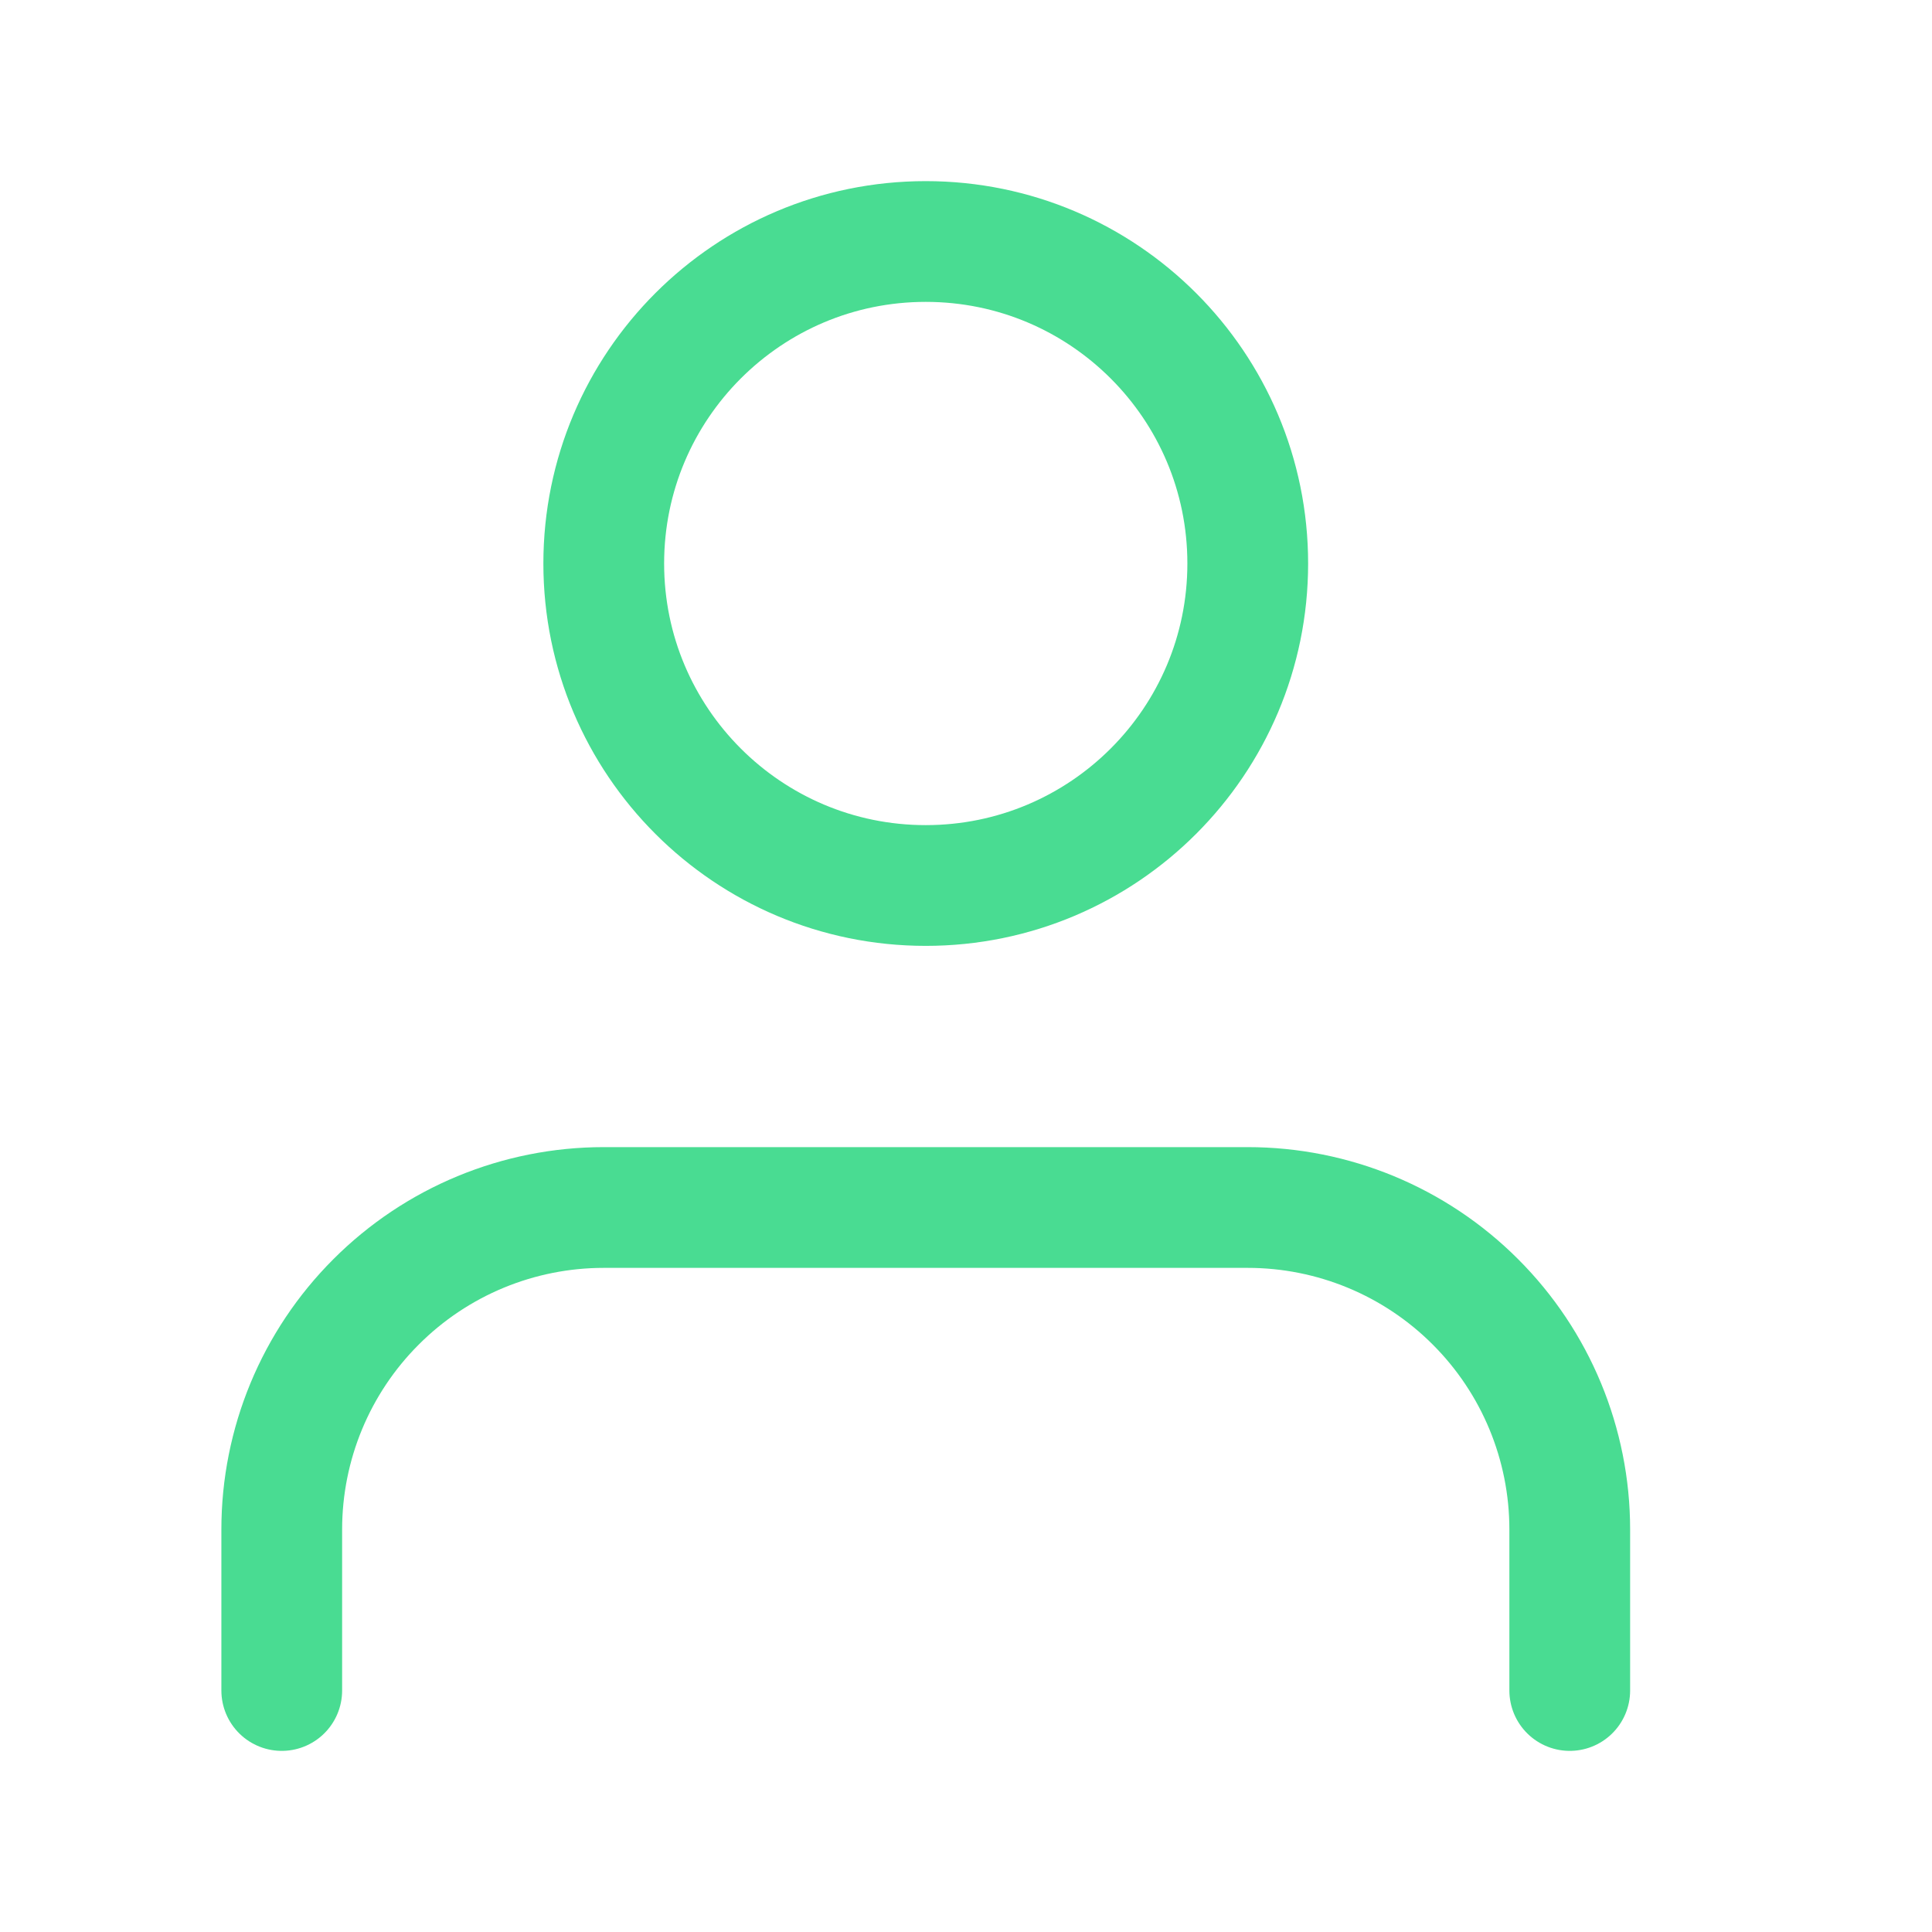<svg width="24" height="24" viewBox="0 0 24 24" fill="none" xmlns="http://www.w3.org/2000/svg">
<path d="M19.5 21V19C19.5 17.939 19.079 16.922 18.328 16.172C17.578 15.421 16.561 15 15.5 15H7.5C6.439 15 5.422 15.421 4.672 16.172C3.921 16.922 3.5 17.939 3.5 19V21" stroke="#49DC92" stroke-width="1.5" stroke-linecap="round" stroke-linejoin="round"/>
<path d="M11.5 11C13.709 11 15.5 9.209 15.5 7C15.5 4.791 13.709 3 11.5 3C9.291 3 7.5 4.791 7.5 7C7.5 9.209 9.291 11 11.5 11Z" stroke="#49DC92" stroke-width="1.5" stroke-linecap="round" stroke-linejoin="round"/>
</svg>
